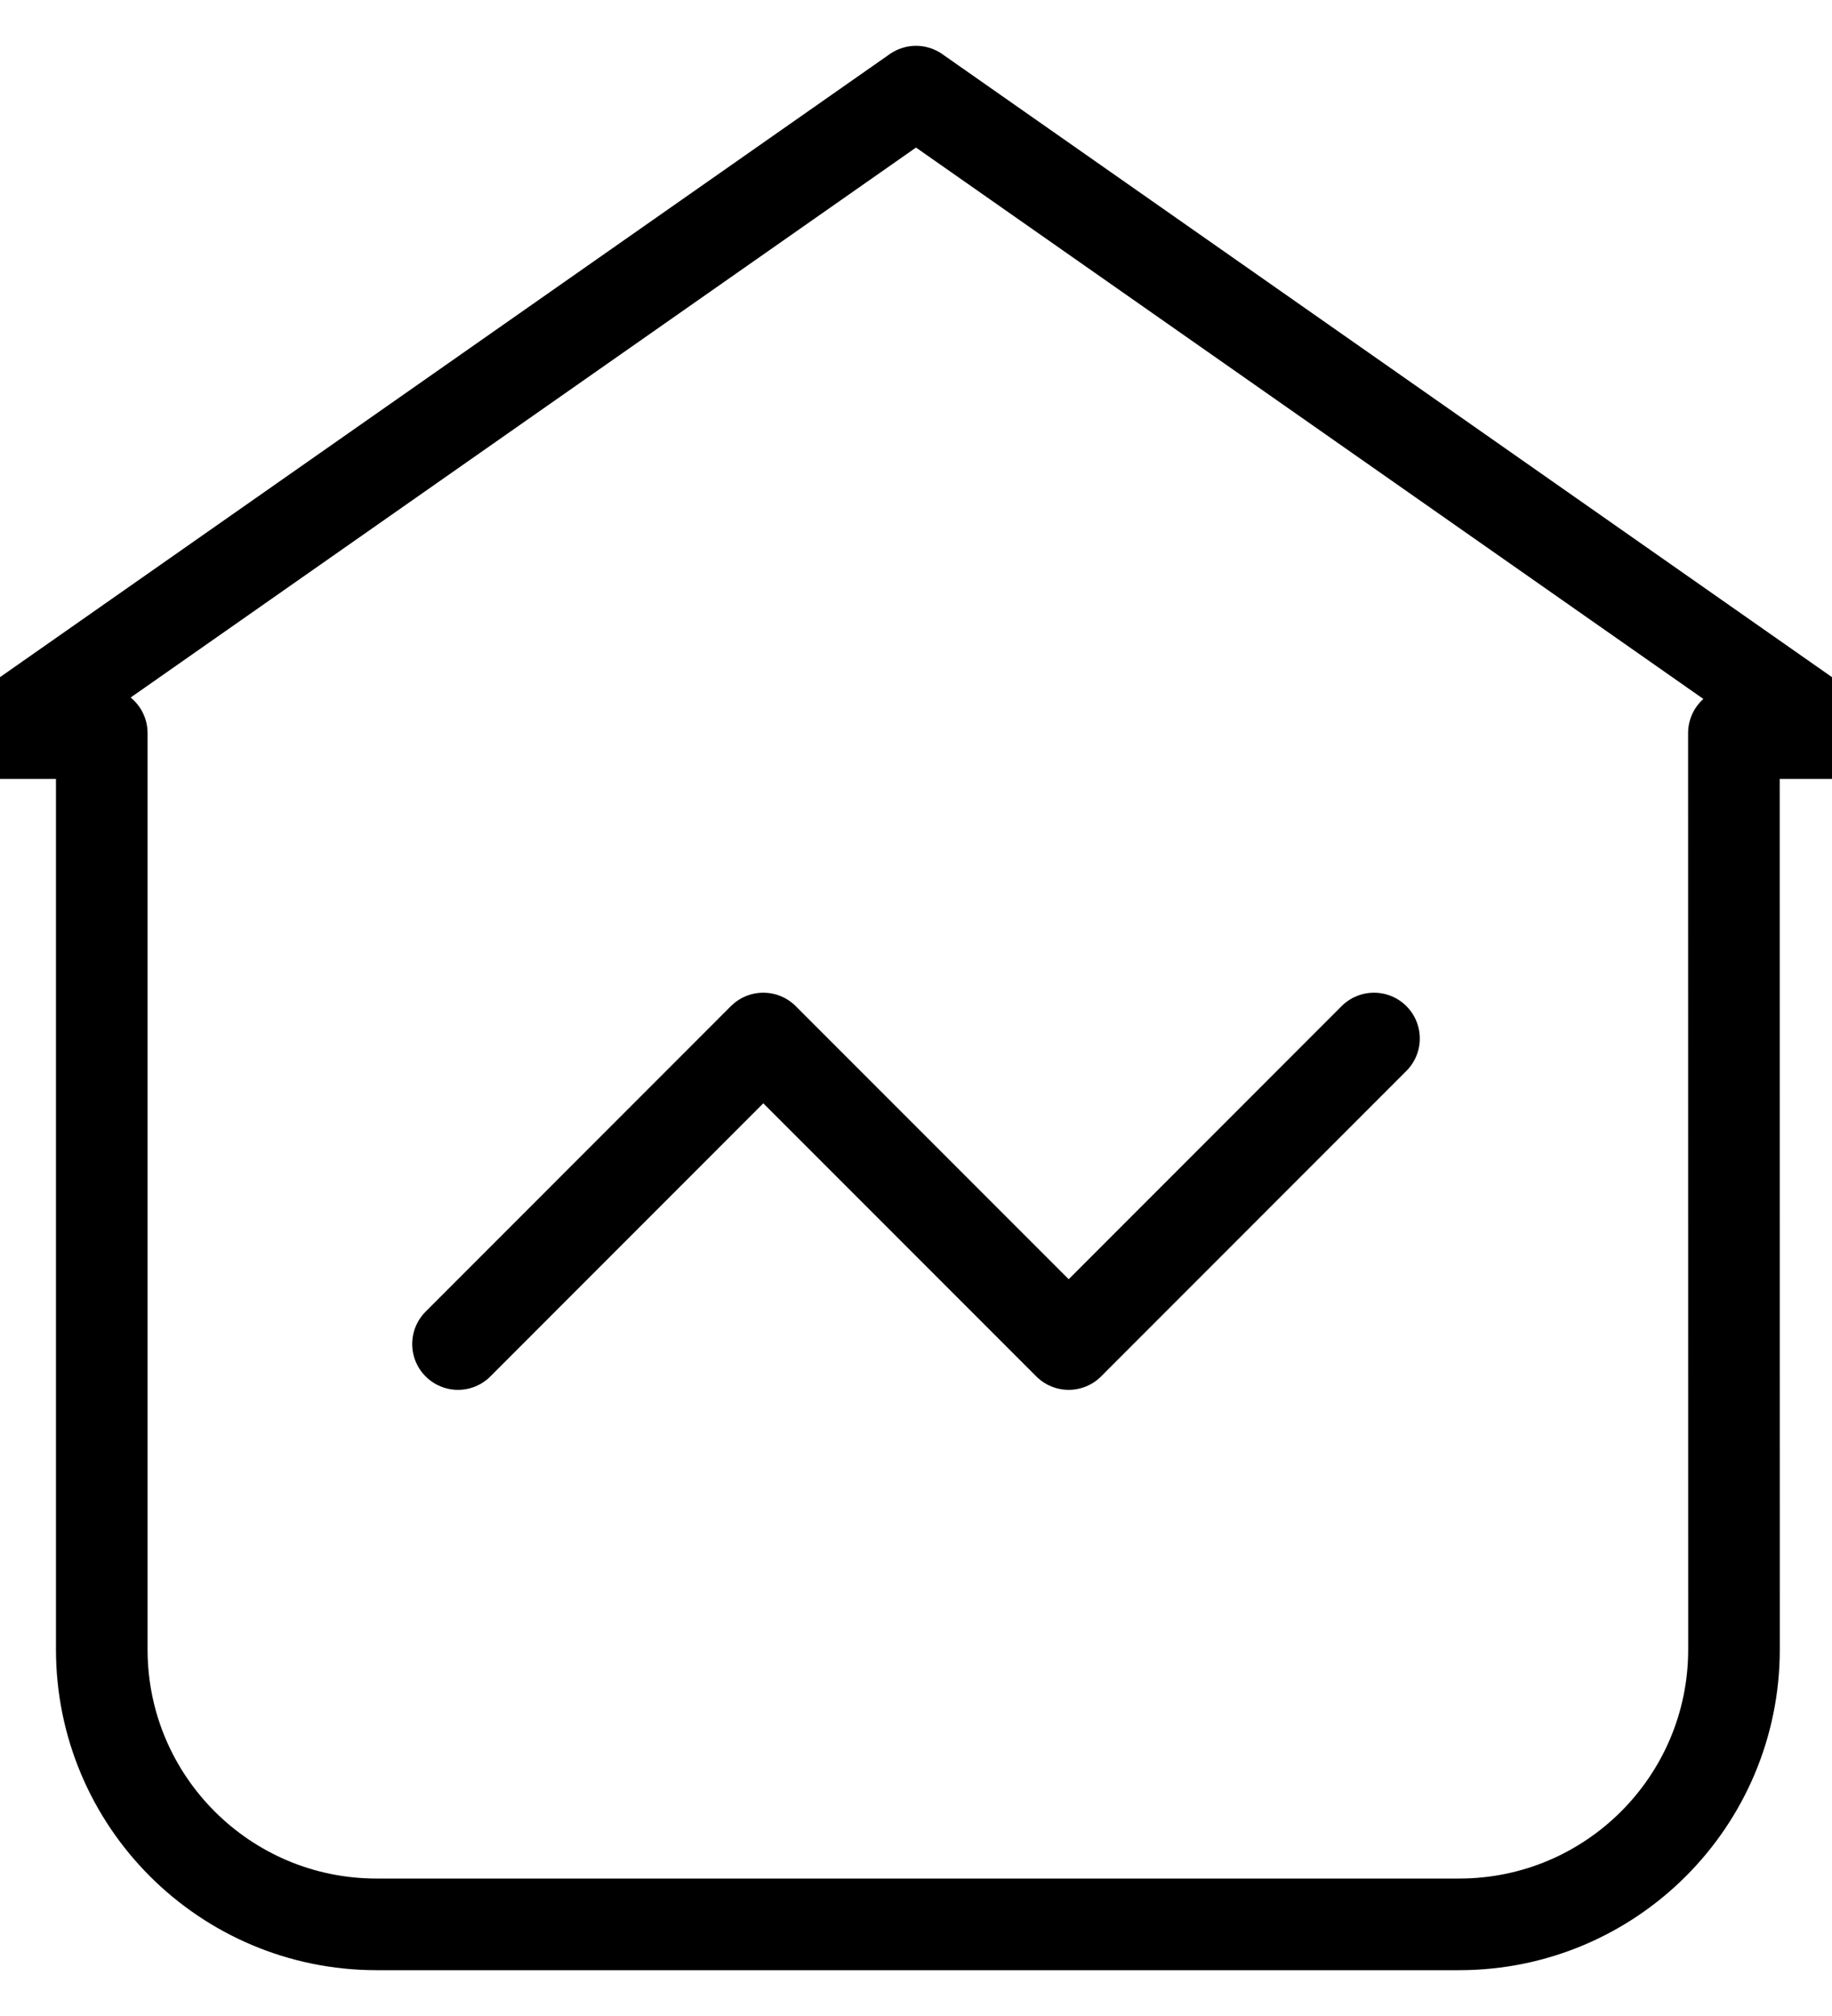 <?xml version="1.0" encoding="UTF-8"?>
<svg width="20px" height="22px" viewBox="0 0 20 22" version="1.1" xmlns="http://www.w3.org/2000/svg" xmlns:xlink="http://www.w3.org/1999/xlink">
    <!-- Generator: Sketch 54.1 (76490) - https://sketchapp.com -->
    <title>Stroke 1</title>
    <desc>Created with Sketch.</desc>
    <g id="Page-1" stroke="none" stroke-width="1" fill="none" fill-rule="evenodd" stroke-linecap="round" stroke-linejoin="round">
        <path d="M10,1 L20,8 L18.929,8 L18.93,18 C18.93,19.657 17.586,21 15.93,21 L4.111,21 C2.455,21 1.111,19.657 1.111,18 L1.111,8 L0,8 L10,1 Z M5,14.667 L8.333,11.333 L11.667,14.667 L15,11.333" id="Stroke-1" stroke="#000000"></path>
    </g>
</svg>